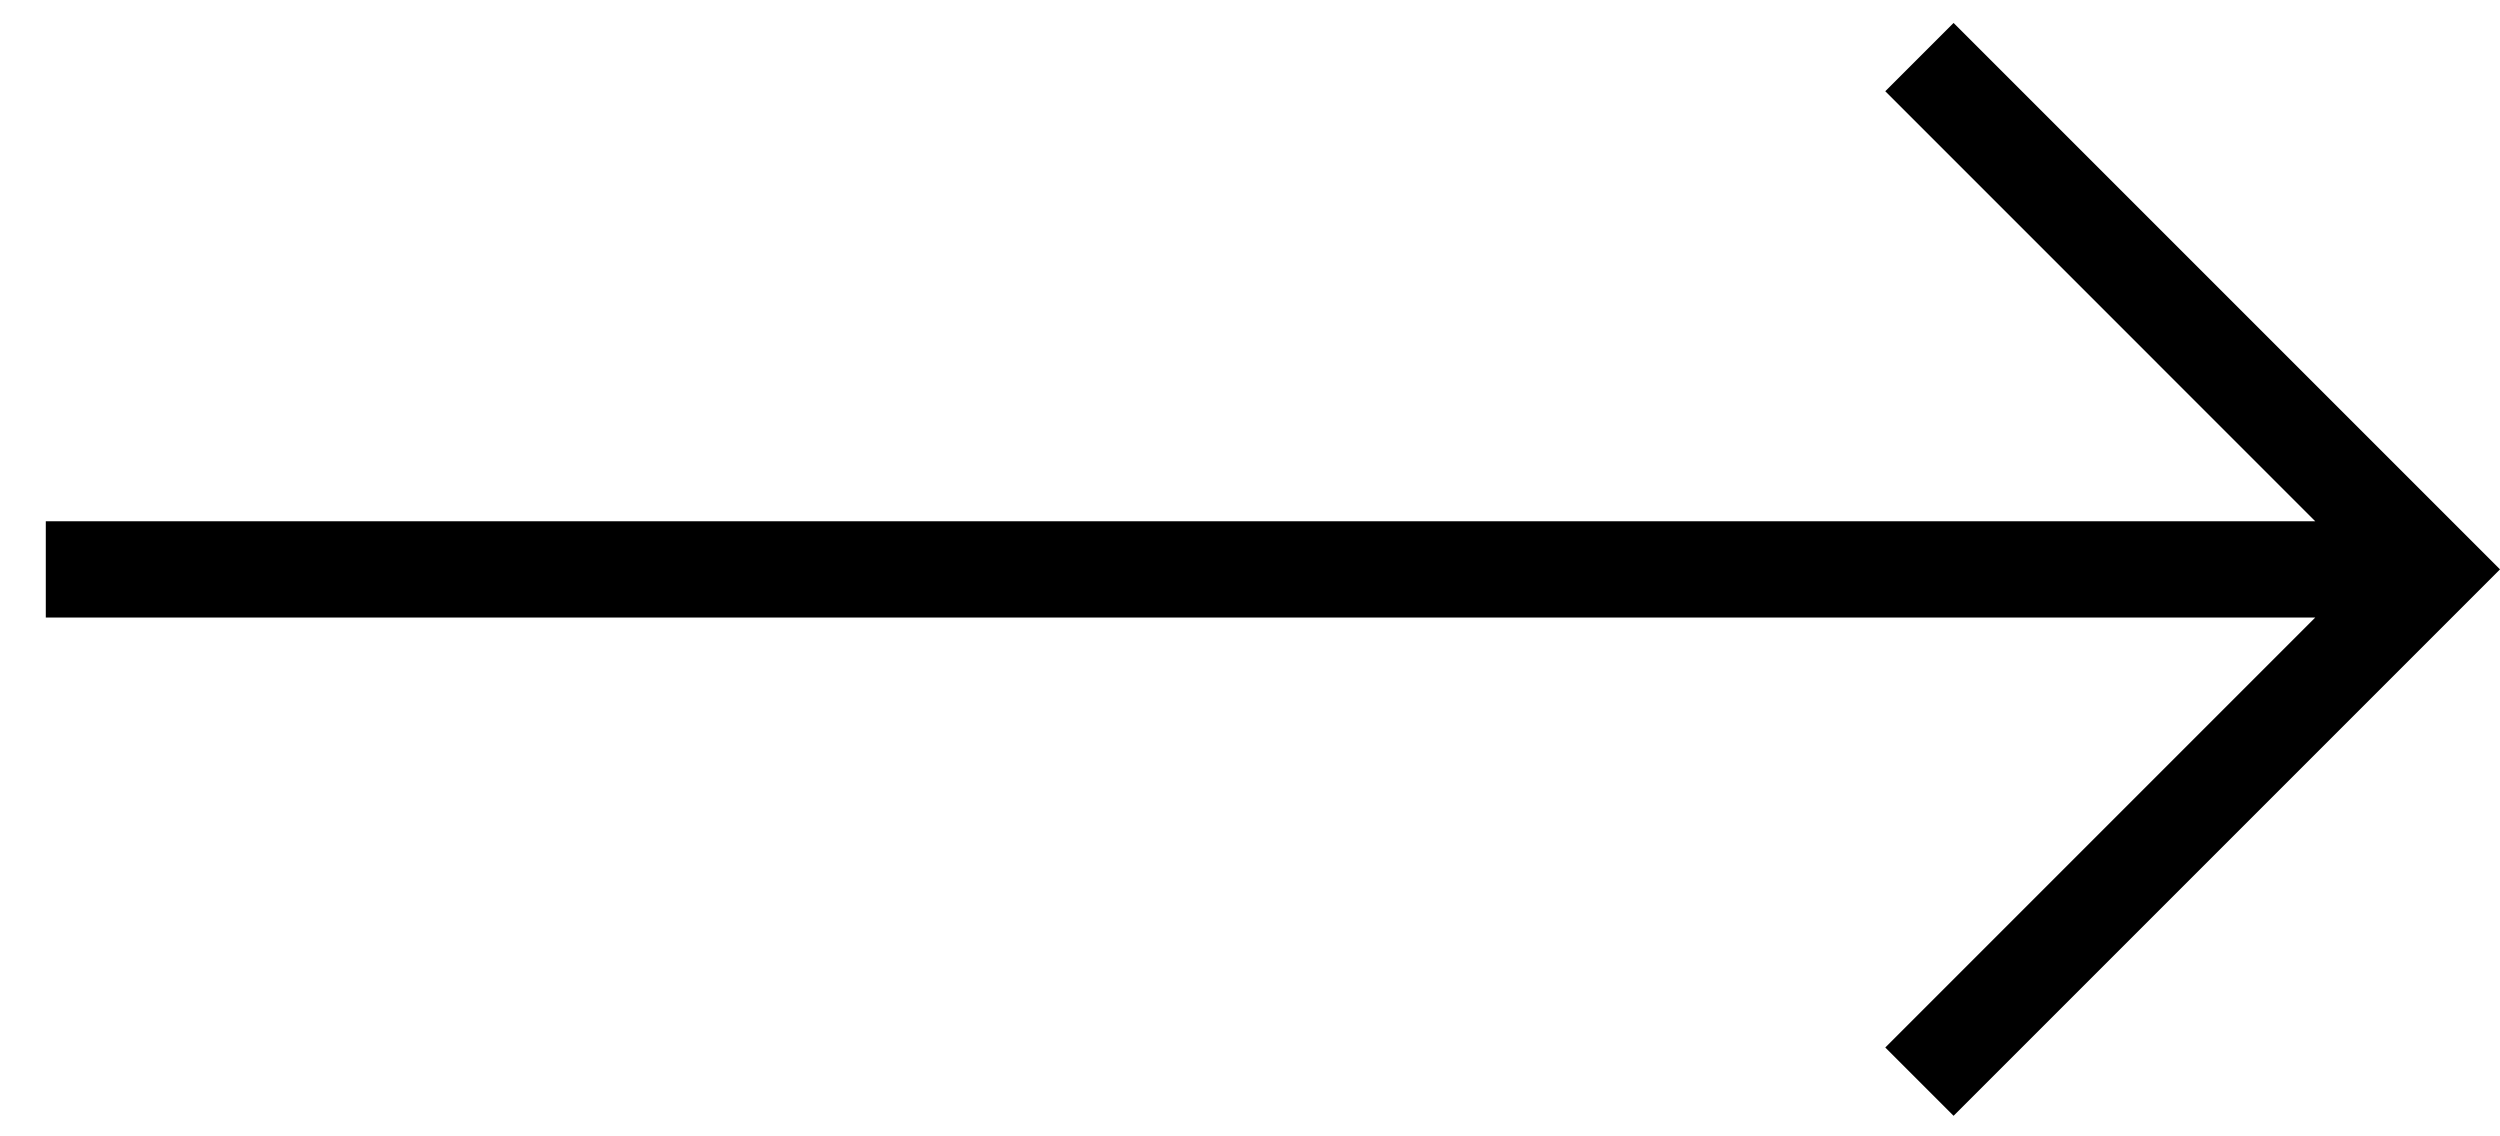 <svg xmlns="http://www.w3.org/2000/svg" width="44" height="20" viewBox="0 0 44 20"><path d="M34.383 0.404L33.181 1.606L40.748 9.174L0.806 9.174V10.869L40.748 10.869L33.181 18.436L34.383 19.638L44 10.021L34.383 0.404Z"></path></svg>